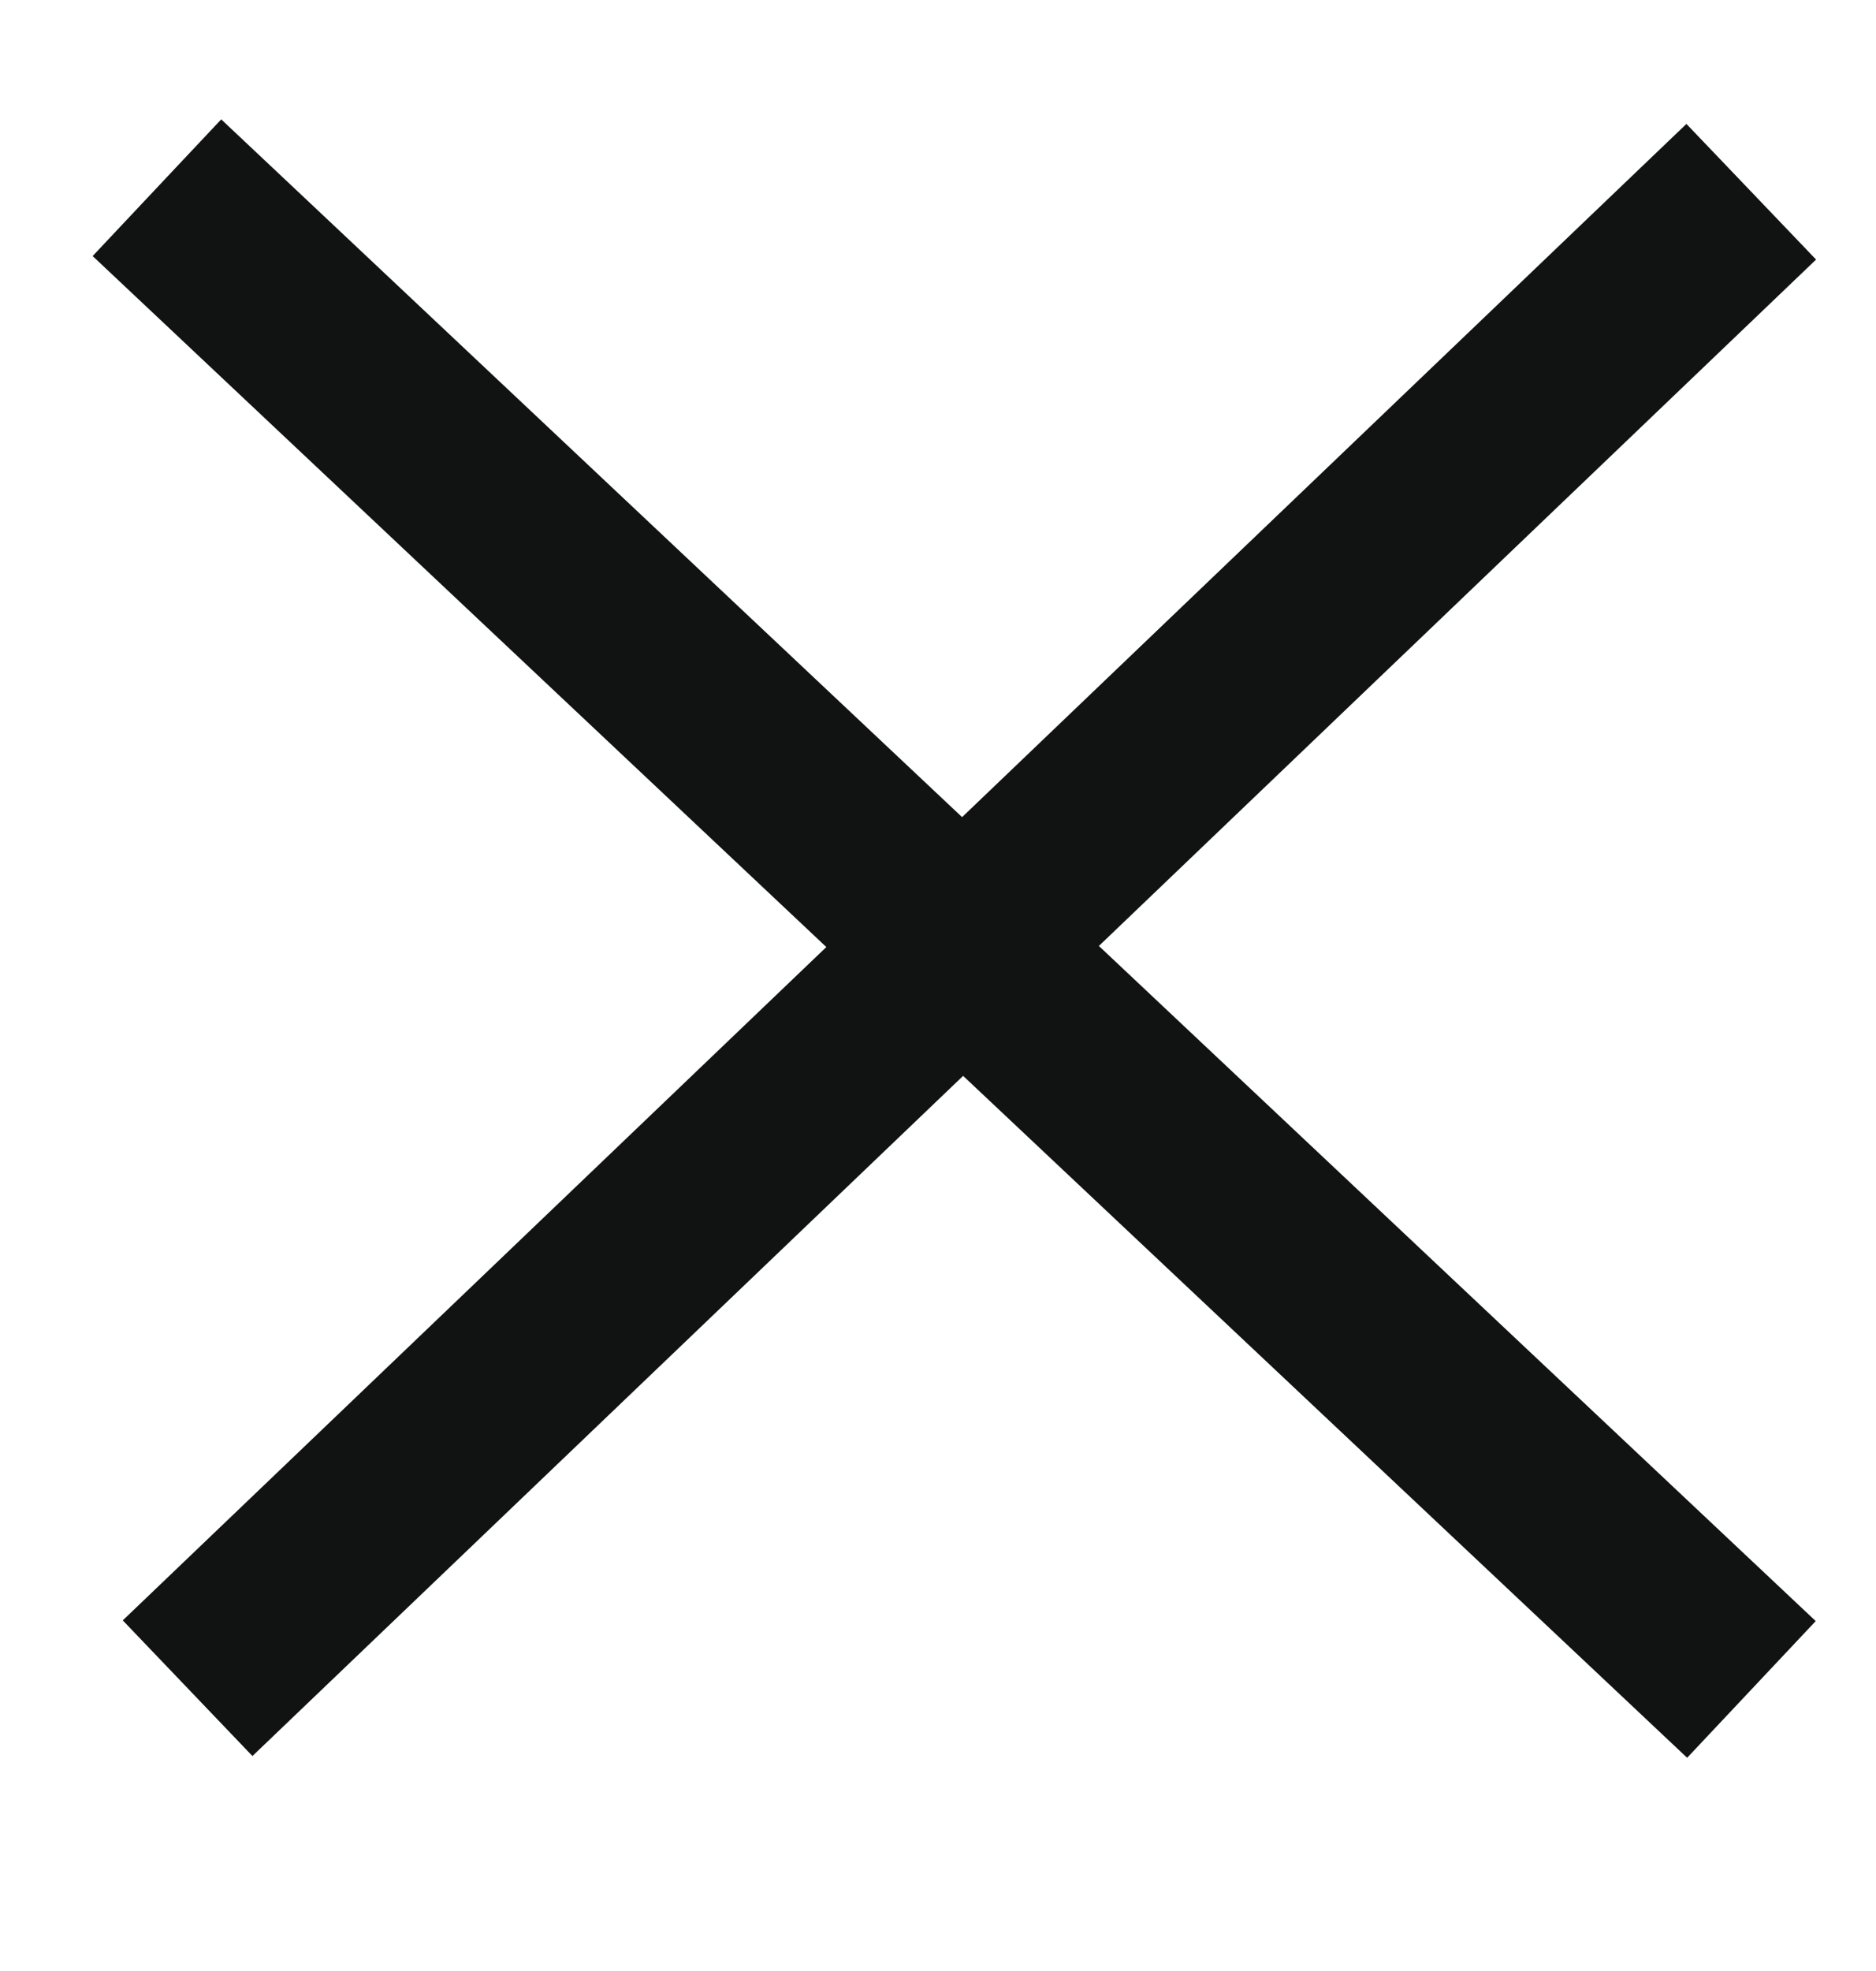 <svg width="20" height="21" viewBox="0 0 20 21" fill="none" xmlns="http://www.w3.org/2000/svg">
<path d="M18.67 2.043L2 17.987" stroke="#111313" stroke-width="2"/>
<path d="M1.673 2L18.672 18" stroke="#111313" stroke-width="2"/>
</svg>
